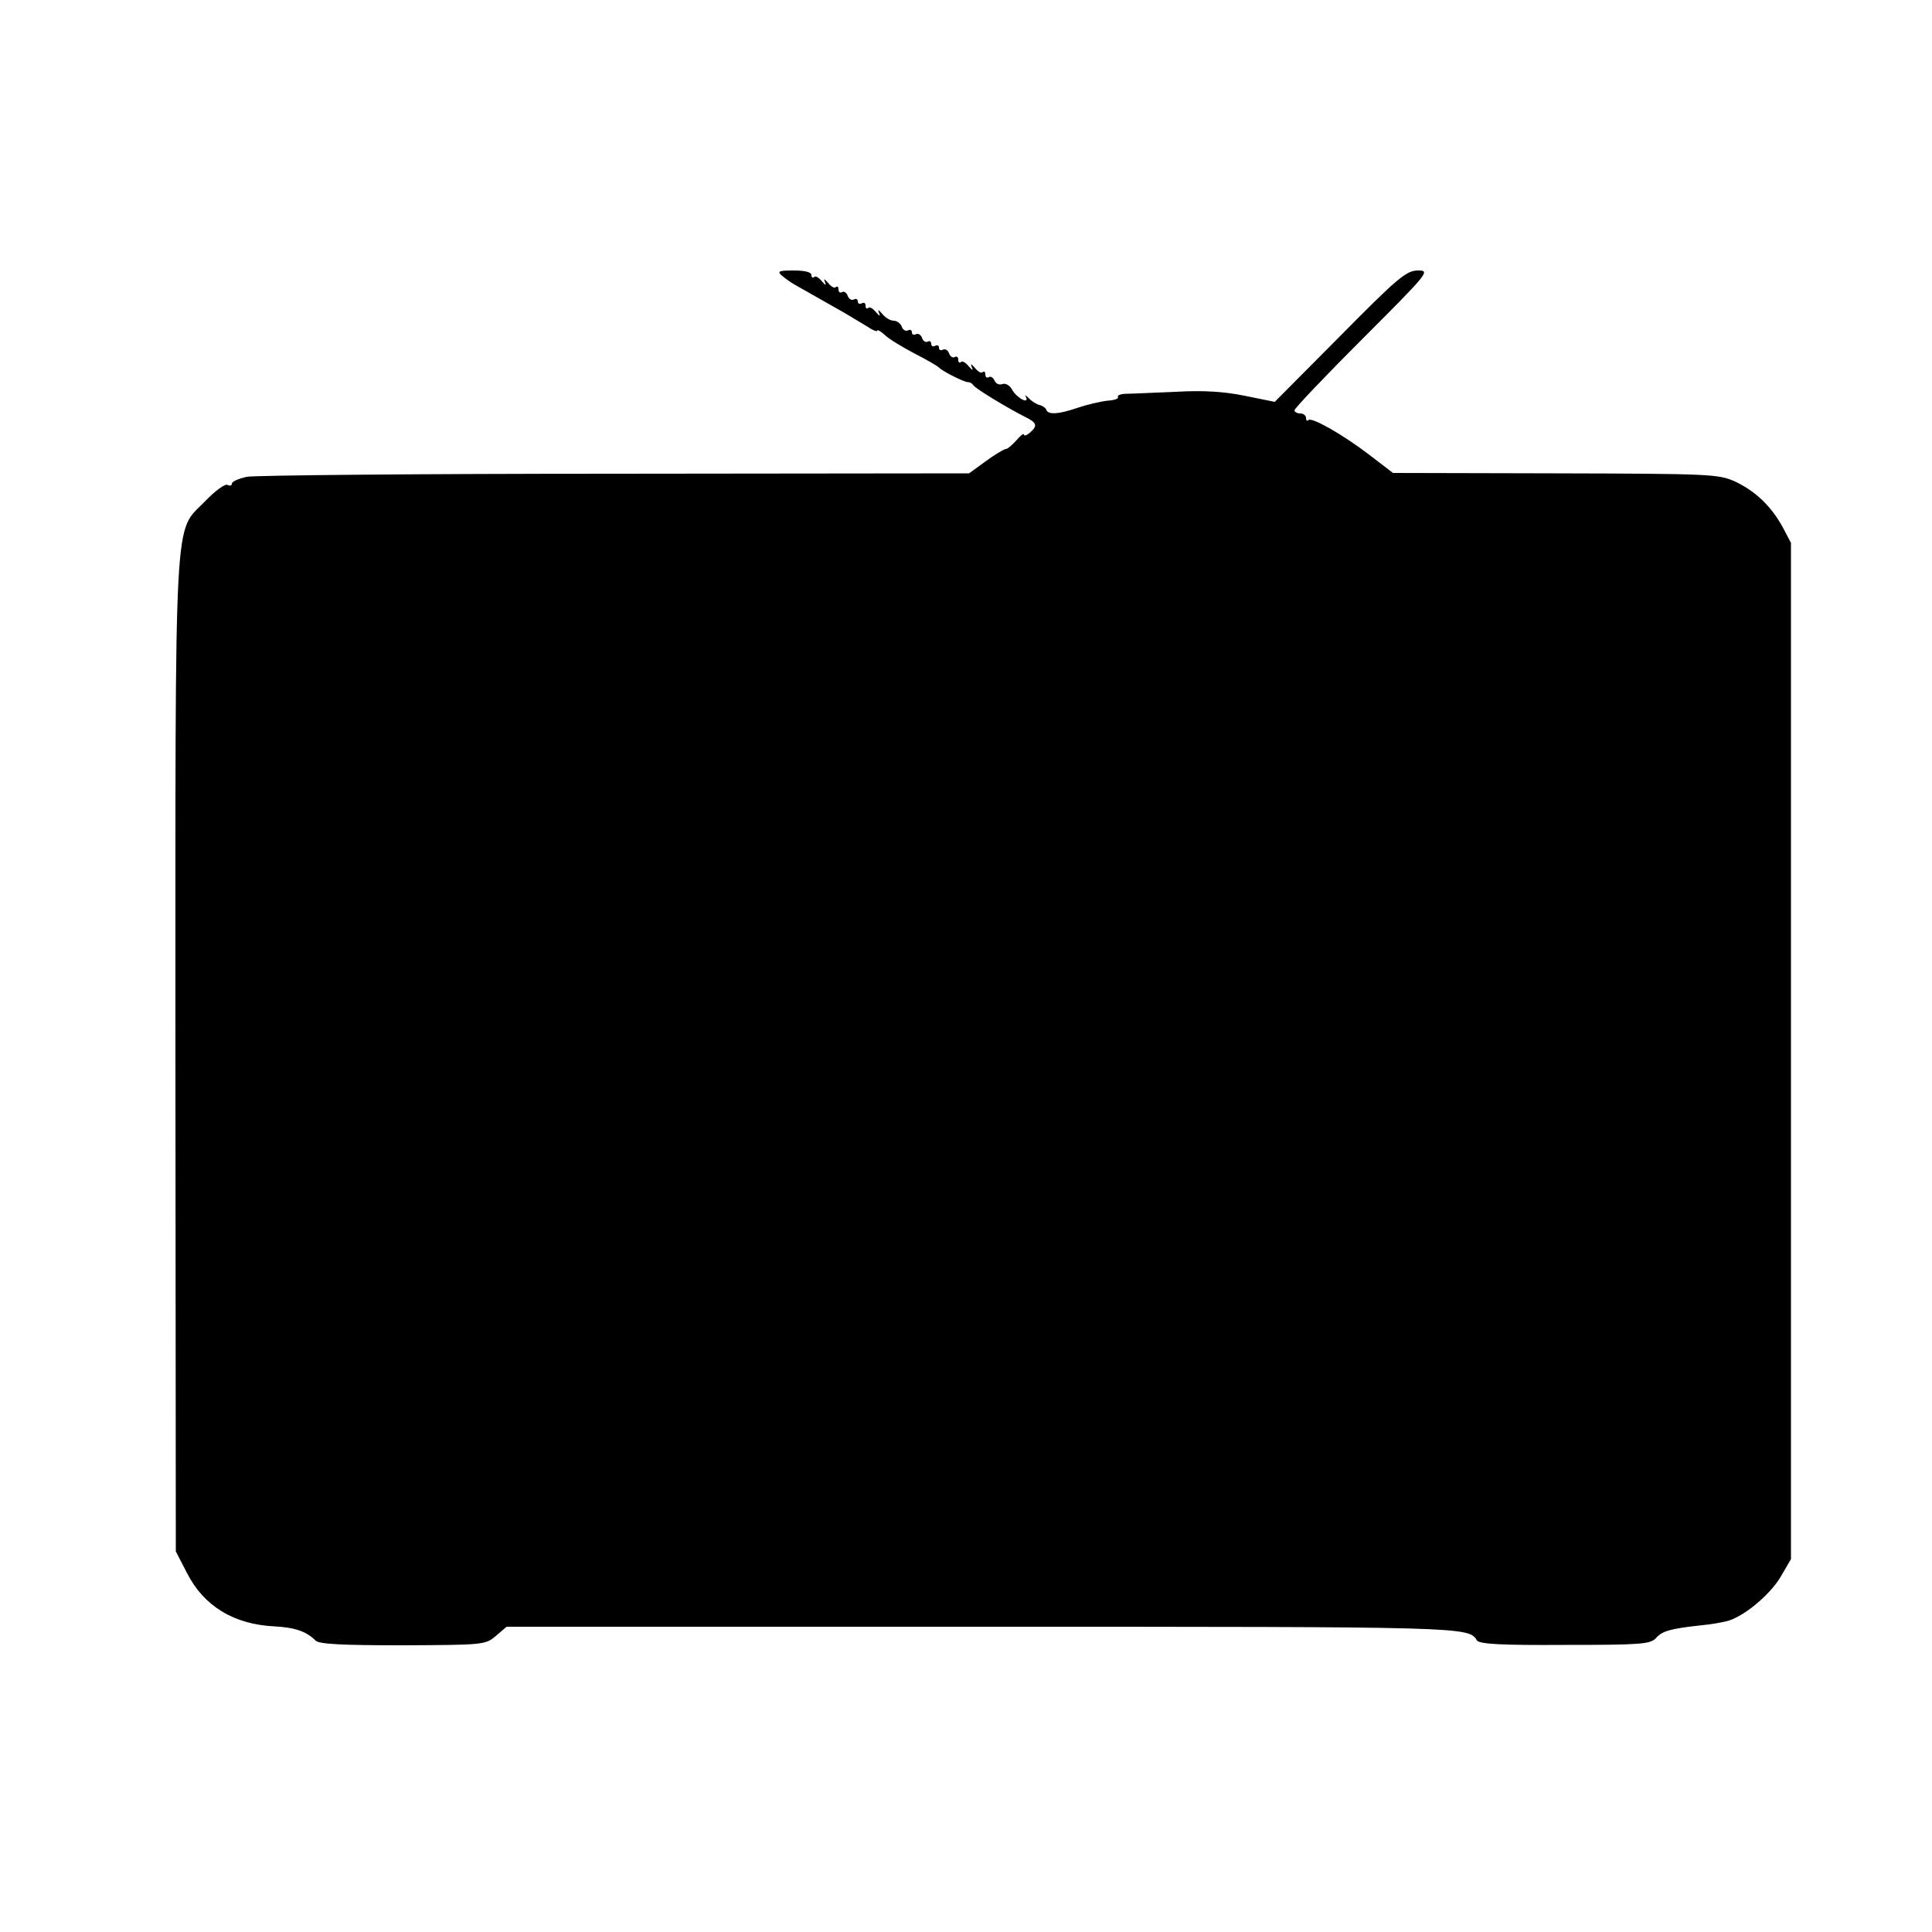 <?xml version="1.0" standalone="no"?>
<!DOCTYPE svg PUBLIC "-//W3C//DTD SVG 20010904//EN"
 "http://www.w3.org/TR/2001/REC-SVG-20010904/DTD/svg10.dtd">
<svg version="1.0" xmlns="http://www.w3.org/2000/svg"
 width="500pt" height="500pt" viewBox="0 0 500 500"
 preserveAspectRatio="xMidYMid meet">
<g transform="translate(0,500) scale(0.1,-0.1)"
fill="#000000" stroke="none">
<path d="M2022 4288 c8 -7 24 -19 37 -26 23 -13 44 -25 127 -72 19 -11 46 -28
60 -36 13 -9 24 -13 24 -10 0 4 9 -1 20 -11 10 -10 45 -31 77 -48 32 -16 60
-33 63 -36 7 -9 69 -40 76 -38 4 0 10 -3 13 -8 6 -9 85 -57 134 -82 31 -15 33
-23 12 -41 -8 -7 -15 -9 -15 -5 0 5 -9 -2 -19 -14 -11 -12 -23 -23 -28 -23 -4
0 -28 -14 -51 -31 l-44 -32 -916 -1 c-505 0 -934 -4 -954 -8 -21 -5 -38 -12
-38 -18 0 -5 -5 -6 -11 -3 -6 4 -32 -15 -58 -42 -82 -85 -77 11 -77 -1438 l1
-1280 29 -56 c43 -85 121 -133 226 -138 54 -3 83 -13 107 -37 10 -9 67 -12
225 -12 208 1 214 1 241 24 l28 24 1230 0 c1250 0 1260 0 1281 -35 6 -10 63
-13 228 -12 200 0 221 2 236 18 16 18 36 24 119 33 22 2 50 7 62 10 42 9 111
66 140 113 l28 48 0 1315 0 1315 -21 40 c-30 55 -71 94 -124 119 -43 19 -63
20 -465 21 l-420 1 -60 46 c-69 53 -150 99 -159 91 -3 -4 -6 -1 -6 5 0 7 -7
12 -15 12 -8 0 -15 4 -15 8 0 5 79 88 176 185 171 171 176 177 144 177 -30 0
-52 -18 -202 -170 l-169 -170 -79 16 c-54 11 -108 14 -177 10 -54 -2 -111 -5
-126 -5 -16 0 -26 -4 -24 -8 3 -5 -10 -9 -27 -10 -18 -2 -52 -10 -76 -18 -49
-17 -77 -19 -82 -6 -1 5 -10 11 -18 13 -8 2 -21 10 -28 18 -8 8 -11 9 -7 3 10
-21 -24 -3 -36 19 -6 11 -17 17 -25 14 -8 -3 -17 1 -20 9 -4 8 -10 12 -15 9
-5 -3 -9 0 -9 7 0 7 -3 9 -7 6 -3 -4 -12 1 -20 11 -10 11 -12 12 -8 2 4 -10 2
-9 -8 2 -8 10 -17 15 -20 11 -4 -3 -7 -1 -7 6 0 7 -4 10 -9 7 -5 -3 -12 1 -15
10 -3 8 -10 12 -16 9 -5 -3 -10 -1 -10 5 0 6 -4 8 -10 5 -5 -3 -10 -1 -10 5 0
6 -4 9 -9 6 -5 -3 -12 1 -15 10 -3 8 -10 12 -16 9 -5 -3 -10 -1 -10 5 0 6 -5
8 -10 5 -6 -3 -13 1 -16 9 -3 9 -13 16 -21 16 -9 0 -22 8 -30 18 -10 11 -12
12 -8 2 4 -10 2 -9 -8 2 -8 10 -17 15 -20 11 -4 -3 -7 -1 -7 6 0 7 -4 9 -10 6
-5 -3 -10 -1 -10 5 0 6 -5 8 -10 5 -6 -3 -13 1 -16 9 -3 9 -10 13 -15 10 -5
-3 -9 0 -9 7 0 7 -3 9 -7 6 -3 -4 -12 1 -20 11 -10 11 -12 12 -8 2 4 -10 2 -9
-8 2 -8 10 -17 15 -20 11 -4 -3 -7 -1 -7 5 0 8 -18 12 -46 12 -37 0 -43 -2
-32 -12z"/>
</g>
</svg>

